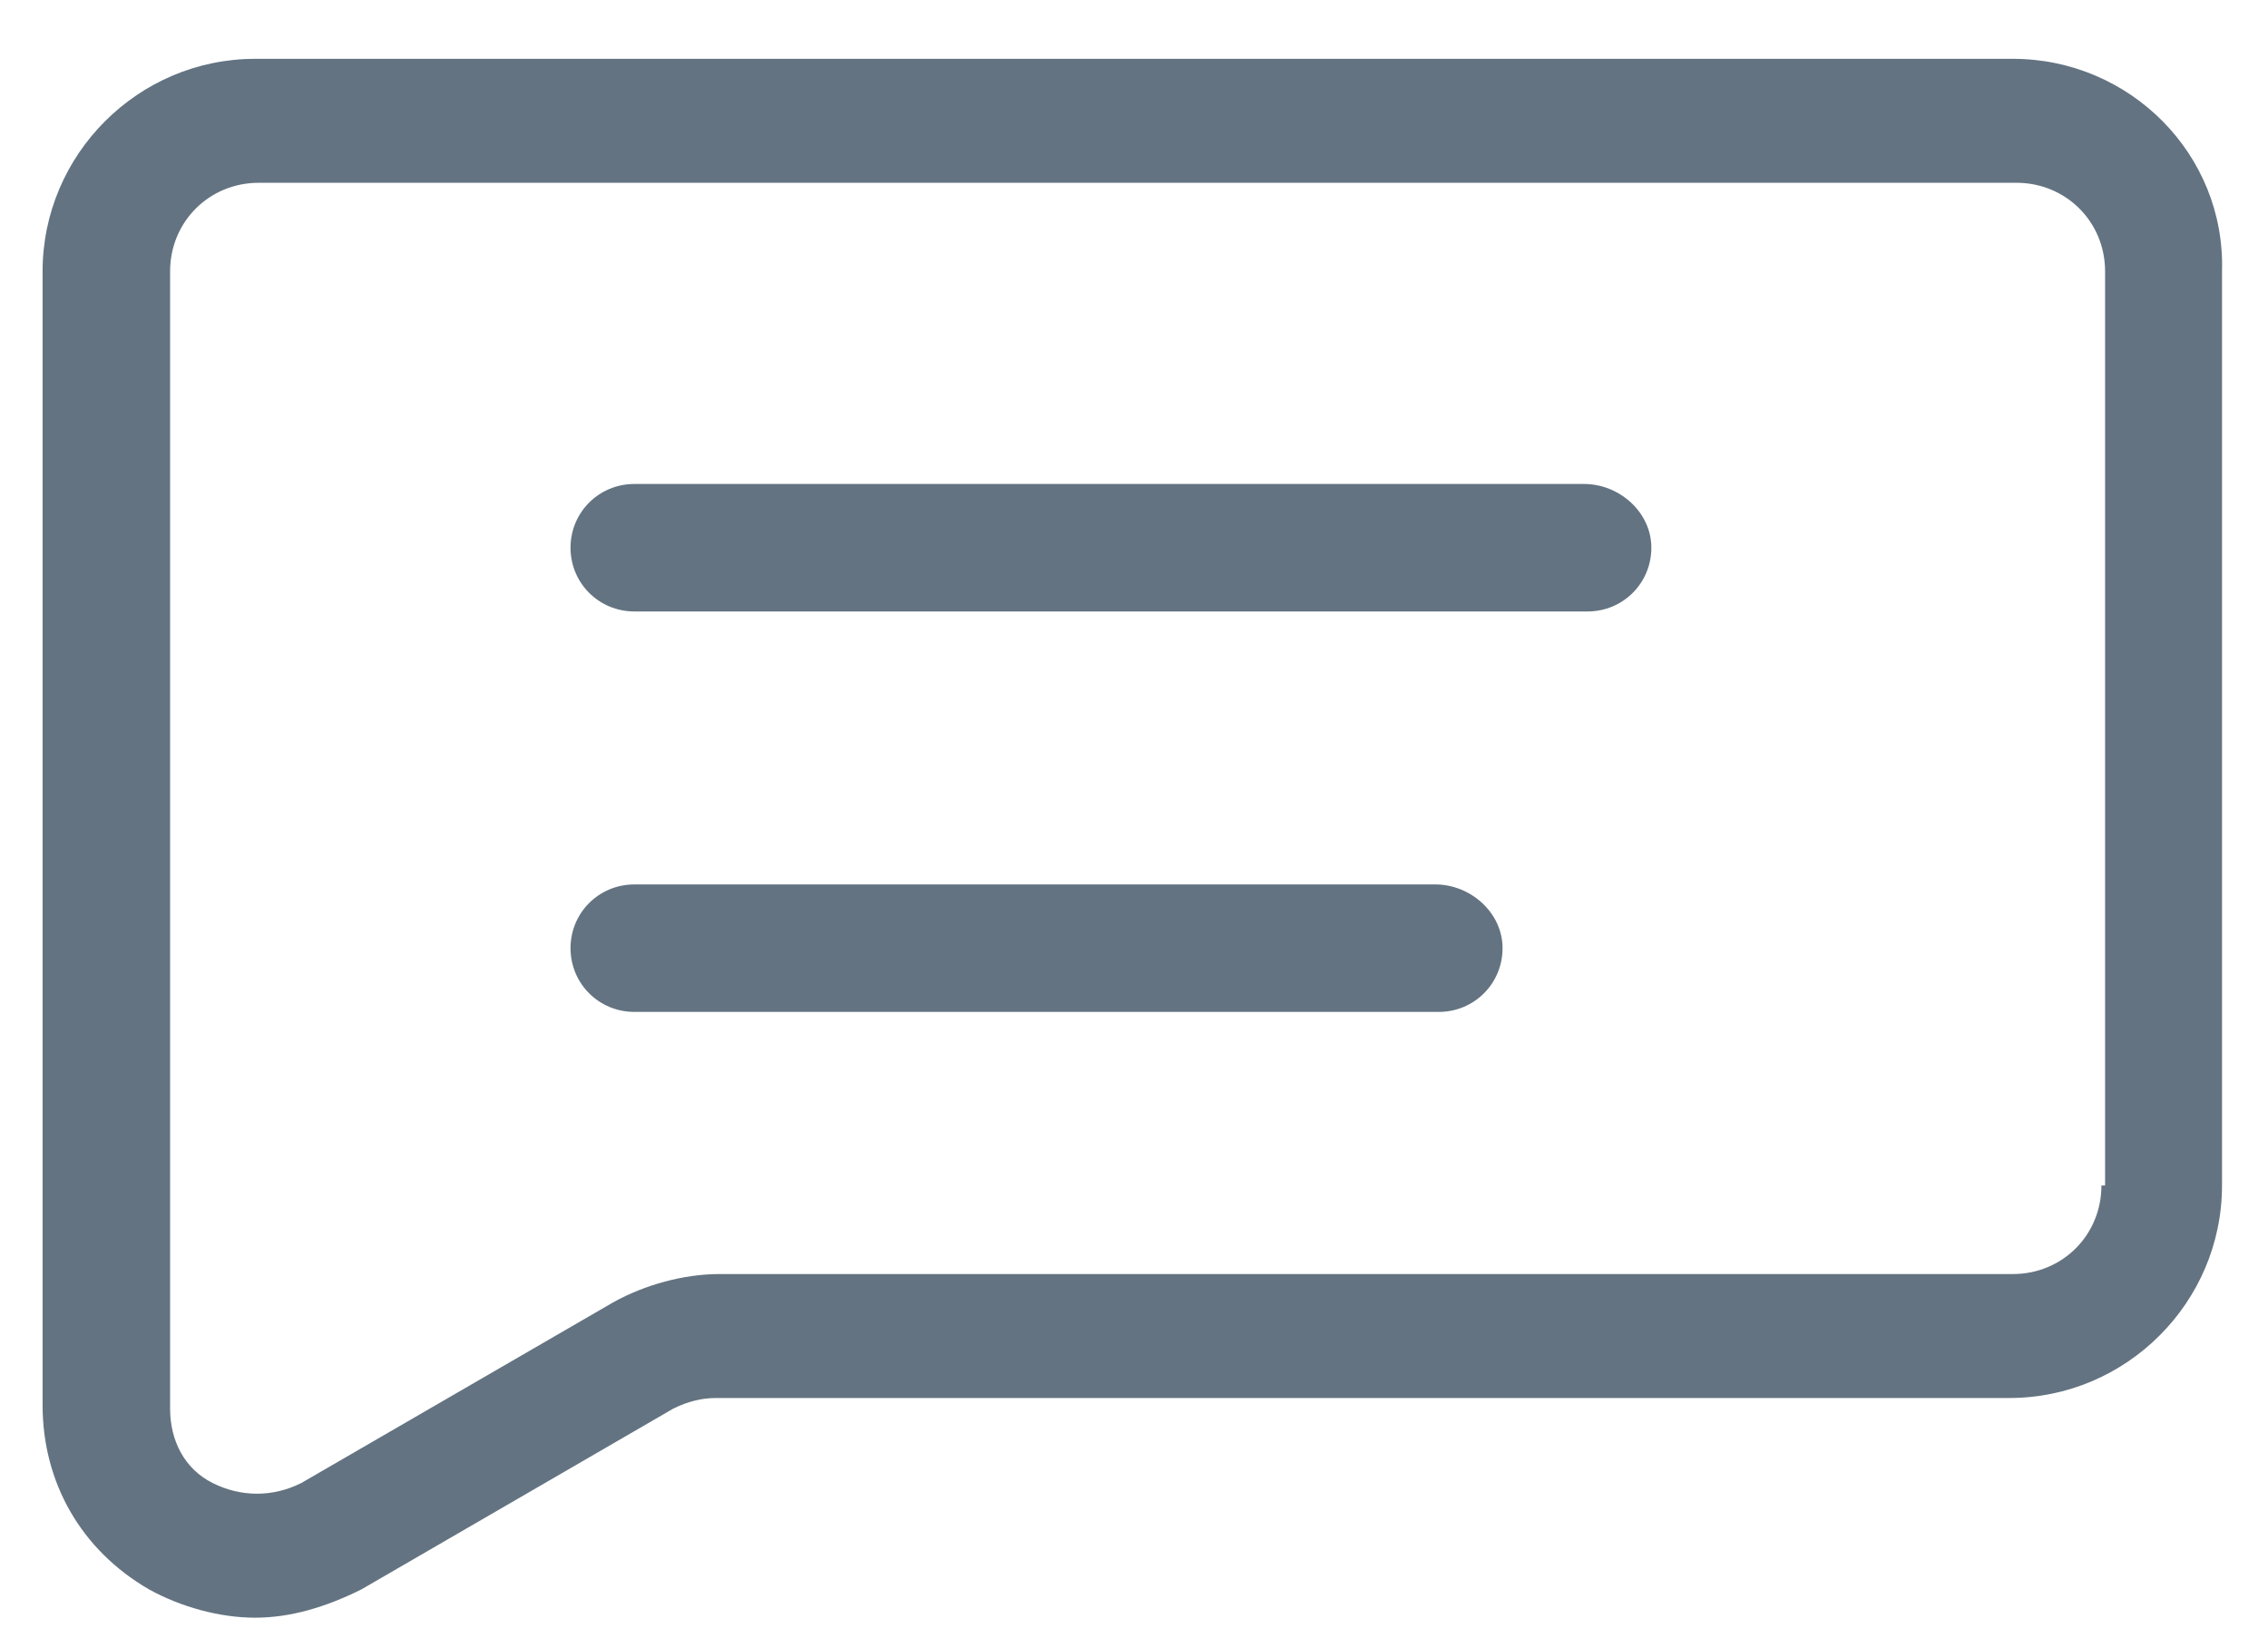 <svg width="18" height="13" viewBox="0 0 18 13" fill="none" xmlns="http://www.w3.org/2000/svg">
<path d="M15.975 0.467H2.025C1.097 0.467 0.338 1.226 0.338 2.154V11.154C0.338 11.773 0.647 12.307 1.182 12.617C1.435 12.757 1.744 12.842 2.025 12.842C2.307 12.842 2.588 12.757 2.869 12.617L5.344 11.182C5.457 11.126 5.569 11.098 5.682 11.098H15.947C16.875 11.098 17.635 10.339 17.635 9.411V2.154C17.663 1.226 16.904 0.467 15.975 0.467ZM16.678 9.411C16.678 9.804 16.369 10.114 15.975 10.114H5.71C5.429 10.114 5.119 10.198 4.866 10.339L2.391 11.773C2.166 11.886 1.913 11.886 1.688 11.773C1.463 11.661 1.35 11.435 1.35 11.182V2.154C1.35 1.761 1.66 1.451 2.054 1.451H16.003C16.397 1.451 16.707 1.761 16.707 2.154V9.411H16.678Z" fill="#637381"/>
<path d="M12.572 3.842H5.035C4.753 3.842 4.528 4.067 4.528 4.348C4.528 4.629 4.753 4.854 5.035 4.854H12.6C12.881 4.854 13.106 4.629 13.106 4.348C13.106 4.067 12.853 3.842 12.572 3.842Z" fill="#637381"/>
<path d="M11.391 7.021H5.035C4.753 7.021 4.528 7.246 4.528 7.527C4.528 7.808 4.753 8.033 5.035 8.033H11.419C11.7 8.033 11.925 7.808 11.925 7.527C11.925 7.246 11.672 7.021 11.391 7.021Z" fill="#637381"/>
</svg>
